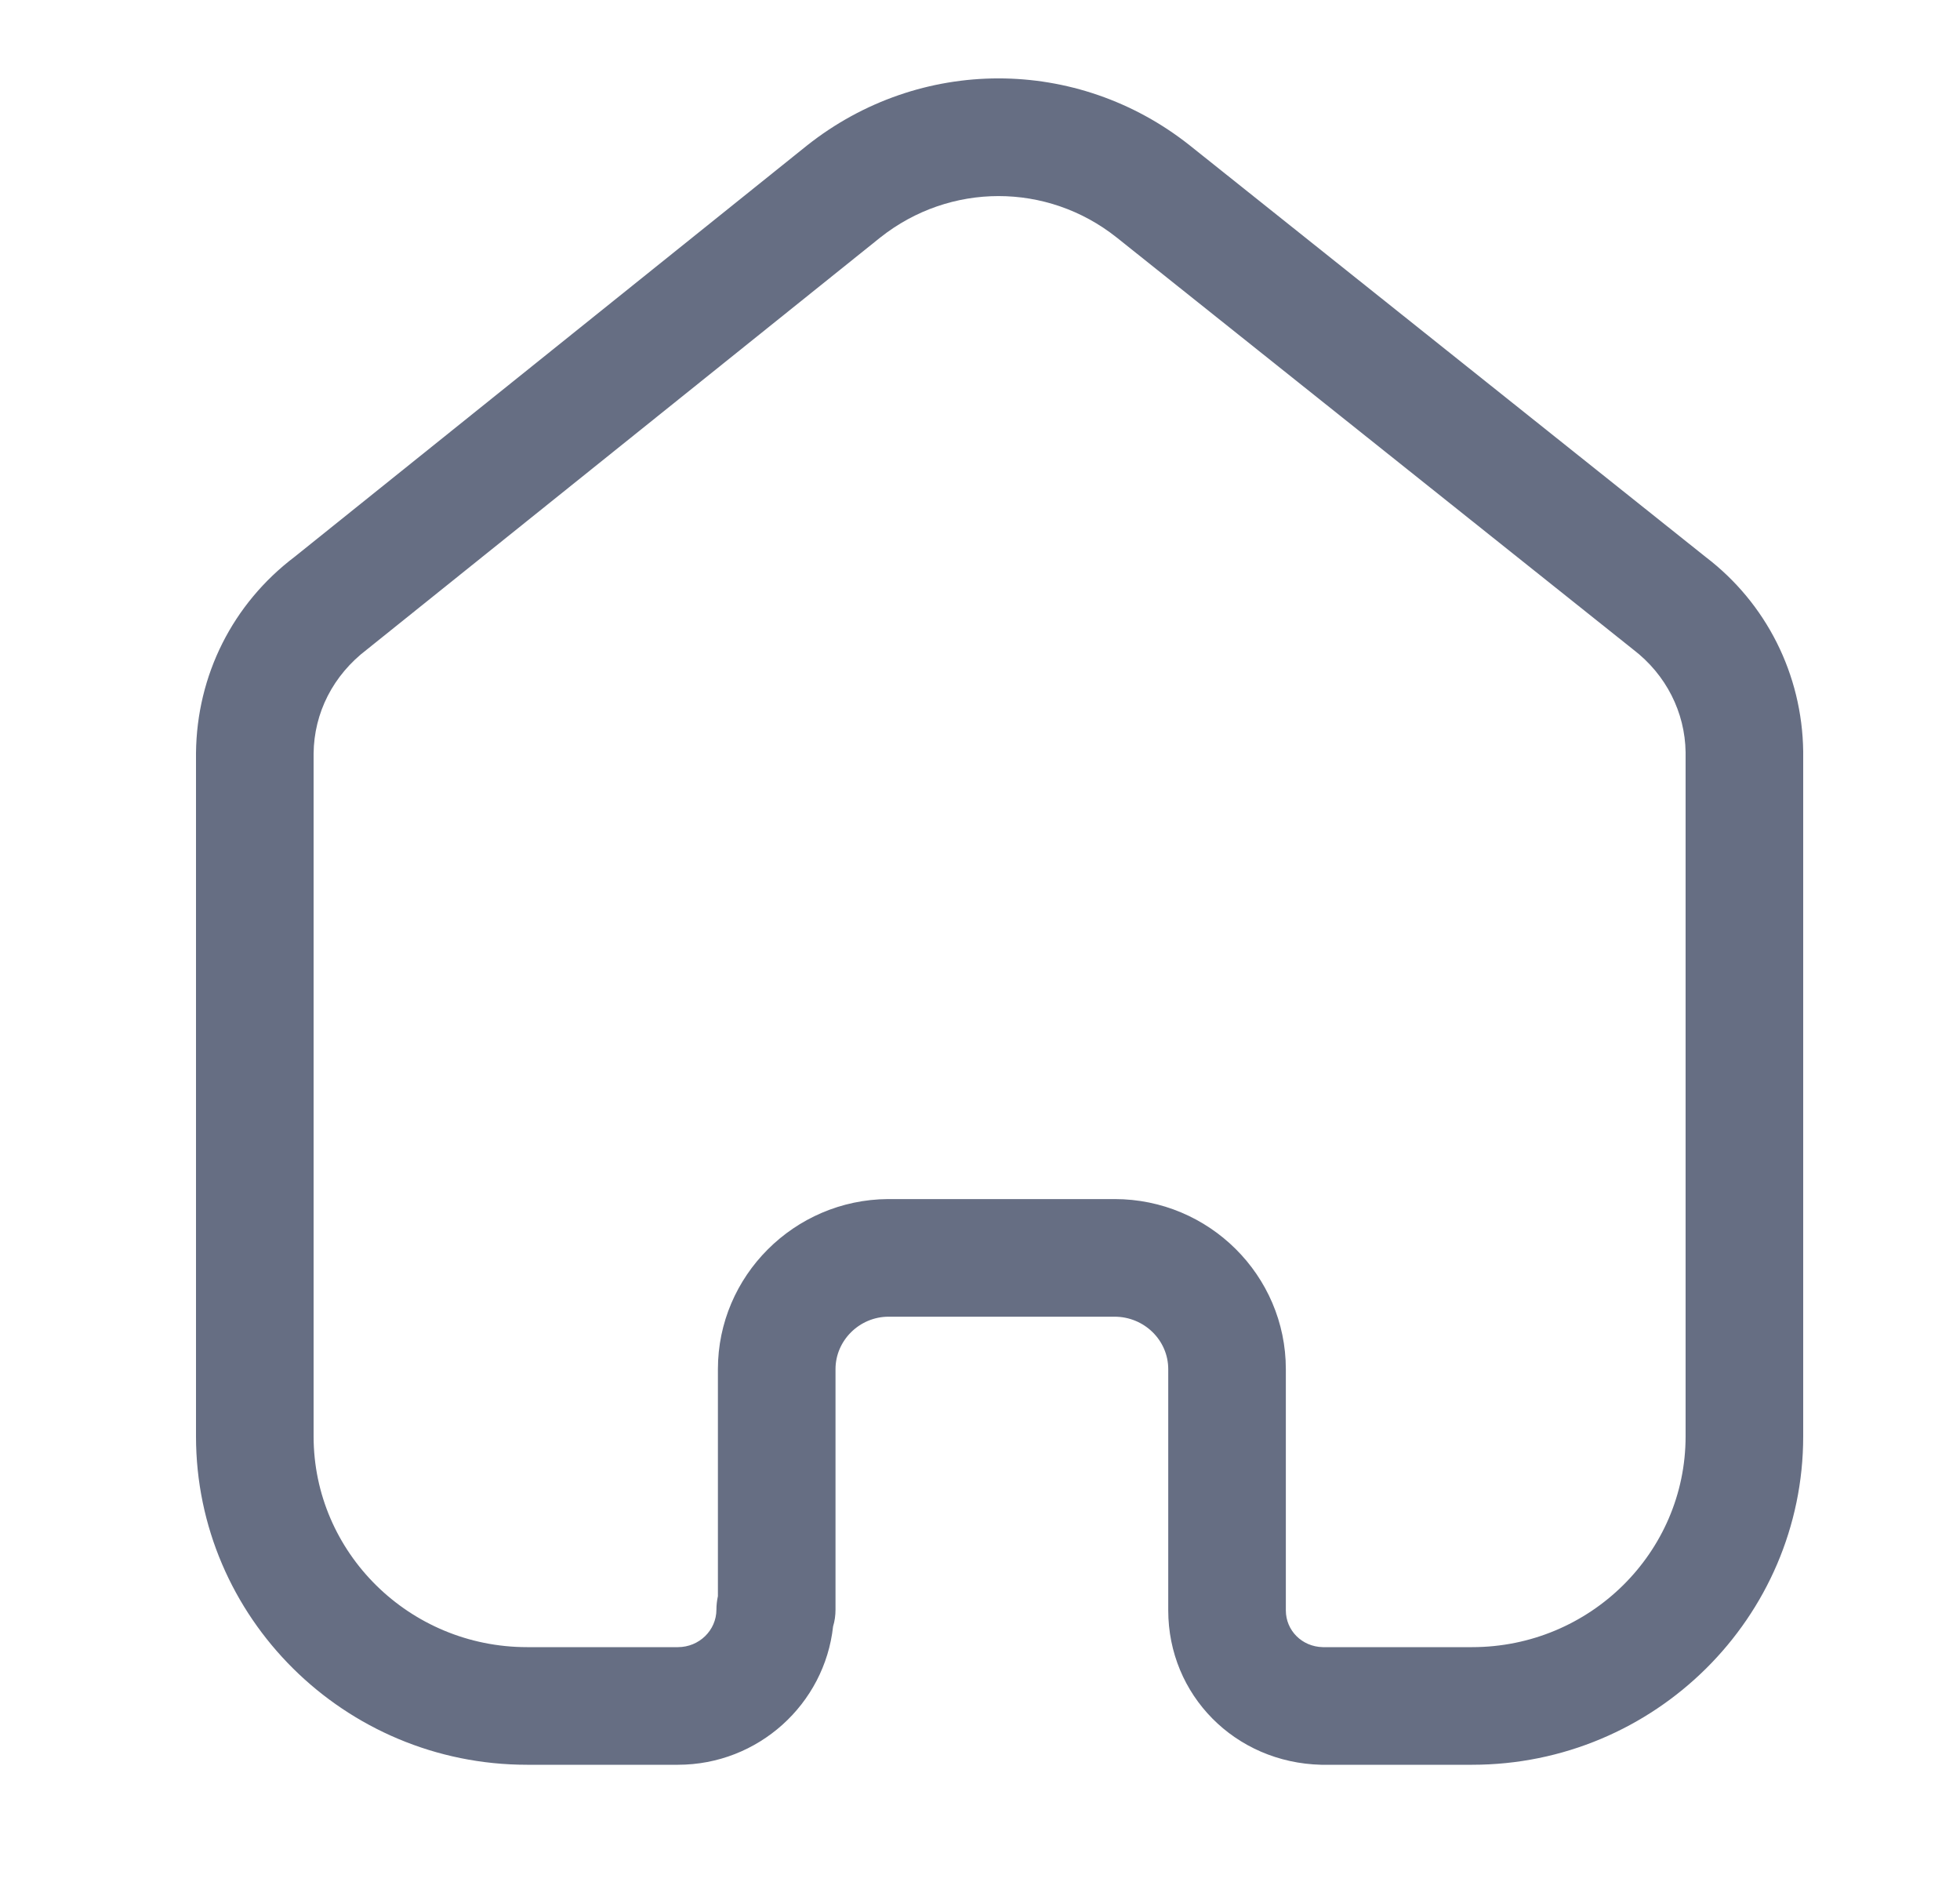 <svg width="25" height="24" viewBox="0 0 25 24" fill="none" xmlns="http://www.w3.org/2000/svg">
<path fill-rule="evenodd" clip-rule="evenodd" d="M14.217 15.291C15.421 15.291 16.401 16.264 16.401 17.46V20.536C16.401 20.793 16.607 20.999 16.871 21.005H18.777C20.279 21.005 21.5 19.799 21.5 18.317V9.593C21.493 9.083 21.25 8.603 20.833 8.284L14.24 3.026C13.355 2.325 12.117 2.325 11.229 3.028L4.681 8.282C4.248 8.611 4.005 9.091 4 9.61V18.317C4 19.799 5.221 21.005 6.723 21.005H8.647C8.918 21.005 9.138 20.79 9.138 20.526C9.138 20.468 9.145 20.41 9.157 20.355V17.46C9.157 16.271 10.131 15.299 11.326 15.291H14.217ZM18.777 22.505H16.853C15.751 22.479 14.901 21.614 14.901 20.536V17.46C14.901 17.091 14.594 16.791 14.217 16.791H11.331C10.962 16.793 10.657 17.094 10.657 17.46V20.526C10.657 20.601 10.647 20.673 10.626 20.741C10.518 21.731 9.672 22.505 8.647 22.505H6.723C4.394 22.505 2.5 20.626 2.5 18.317V9.603C2.51 8.609 2.968 7.699 3.759 7.1L10.294 1.855C11.733 0.715 13.738 0.715 15.174 1.853L21.756 7.103C22.529 7.692 22.987 8.6 23 9.582V18.317C23 20.626 21.106 22.505 18.777 22.505Z" fill="#666E83"/>
</svg>
